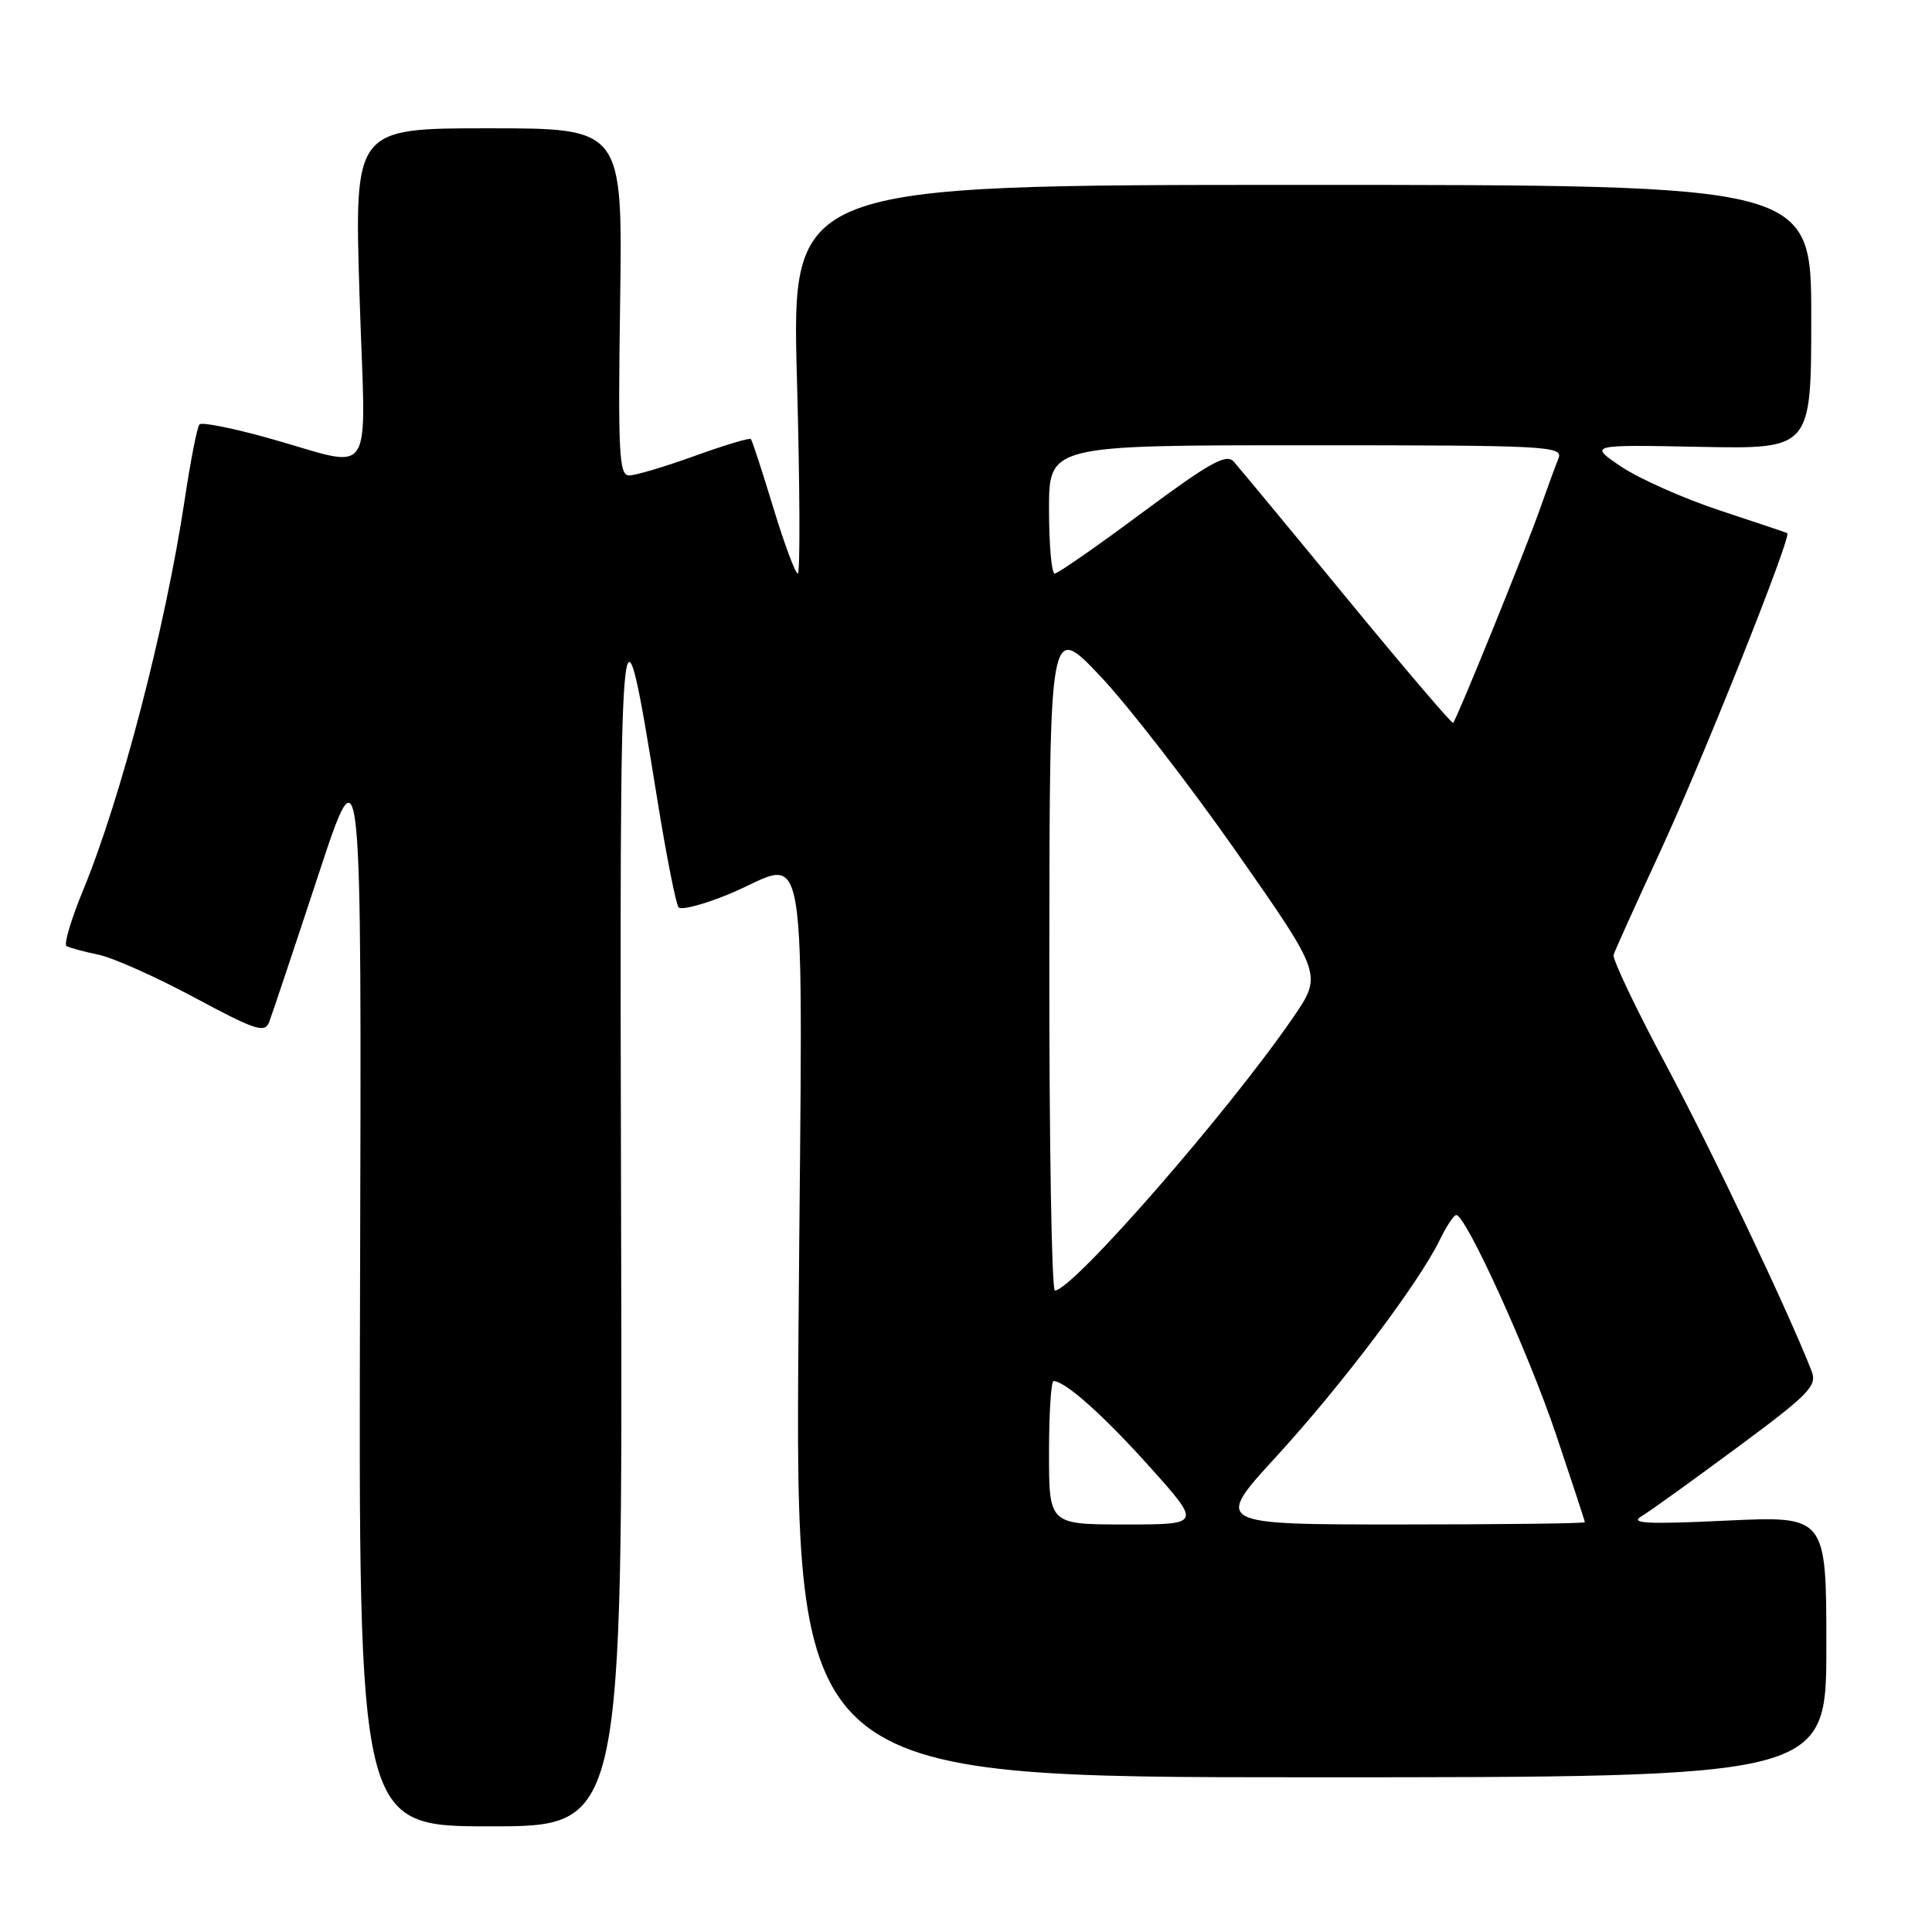 <?xml version="1.0" encoding="UTF-8" standalone="no"?>
<!DOCTYPE svg PUBLIC "-//W3C//DTD SVG 1.1//EN" "http://www.w3.org/Graphics/SVG/1.1/DTD/svg11.dtd" >
<svg xmlns="http://www.w3.org/2000/svg" xmlns:xlink="http://www.w3.org/1999/xlink" version="1.1" viewBox="0 0 256 256">
 <g >
 <path fill="currentColor"
d=" M 82.30 162.75 C 82.08 76.37 82.16 75.40 87.10 105.96 C 88.30 113.41 89.57 119.83 89.92 120.23 C 90.27 120.63 93.24 119.85 96.53 118.50 C 107.40 114.03 106.34 107.45 105.81 175.75 C 105.34 235.50 105.34 235.50 173.67 235.50 C 242.00 235.50 242.00 235.50 242.00 218.18 C 242.00 200.87 242.00 200.87 228.75 201.49 C 218.23 201.99 215.91 201.87 217.50 200.92 C 218.60 200.26 224.31 196.15 230.20 191.79 C 239.74 184.73 240.81 183.63 240.05 181.68 C 236.95 173.73 226.83 152.46 220.73 141.06 C 216.75 133.62 213.64 127.08 213.81 126.52 C 213.98 125.96 216.73 119.87 219.92 112.98 C 225.55 100.83 237.47 70.98 236.82 70.64 C 236.64 70.55 232.60 69.19 227.83 67.62 C 223.07 66.04 217.22 63.44 214.83 61.84 C 210.50 58.92 210.50 58.92 225.25 59.21 C 240.00 59.50 240.00 59.50 240.00 42.00 C 240.00 24.50 240.00 24.50 172.45 24.50 C 104.90 24.50 104.90 24.50 105.60 50.25 C 105.99 64.41 106.04 76.00 105.71 76.00 C 105.39 76.00 103.92 72.06 102.46 67.25 C 101.00 62.44 99.66 58.35 99.49 58.17 C 99.32 57.99 95.96 59.00 92.03 60.42 C 88.10 61.84 84.20 63.00 83.36 63.00 C 82.03 63.00 81.88 60.07 82.17 40.00 C 82.50 17.00 82.50 17.00 64.73 17.00 C 46.95 17.00 46.95 17.00 47.64 39.15 C 48.43 64.60 50.10 62.06 35.25 57.96 C 30.71 56.70 26.74 55.92 26.44 56.23 C 26.13 56.53 25.25 61.03 24.47 66.23 C 21.93 83.11 16.03 105.81 11.00 117.99 C 9.42 121.82 8.44 125.14 8.81 125.36 C 9.19 125.58 11.07 126.09 13.00 126.49 C 14.93 126.88 20.66 129.44 25.75 132.17 C 33.87 136.53 35.09 136.93 35.67 135.42 C 36.03 134.47 38.94 125.78 42.13 116.10 C 47.92 98.50 47.92 98.50 47.71 170.25 C 47.50 242.00 47.50 242.00 65.00 242.00 C 82.50 242.00 82.50 242.00 82.30 162.75 Z  M 139.00 192.50 C 139.00 187.28 139.27 183.00 139.60 183.00 C 141.14 183.00 146.27 187.58 152.42 194.45 C 159.18 202.00 159.18 202.00 149.09 202.00 C 139.00 202.00 139.00 202.00 139.00 192.50 Z  M 169.18 192.93 C 177.81 183.52 188.08 169.89 190.80 164.25 C 191.67 162.46 192.64 161.00 192.96 161.00 C 194.24 161.00 202.47 179.10 206.14 189.95 C 208.26 196.25 210.00 201.54 210.00 201.70 C 210.00 201.87 198.94 202.00 185.43 202.00 C 160.86 202.00 160.86 202.00 169.18 192.93 Z  M 139.04 126.75 C 139.08 82.50 139.08 82.50 145.79 89.59 C 149.48 93.49 157.61 103.99 163.86 112.92 C 175.22 129.16 175.22 129.16 171.36 134.80 C 162.83 147.25 142.11 171.00 139.78 171.00 C 139.35 171.00 139.02 151.09 139.04 126.75 Z  M 178.47 79.28 C 170.89 70.05 164.13 61.90 163.47 61.16 C 162.48 60.07 160.27 61.31 151.38 67.91 C 145.40 72.36 140.16 76.00 139.75 76.00 C 139.34 76.00 139.00 72.17 139.00 67.50 C 139.00 59.00 139.00 59.00 173.11 59.00 C 205.19 59.00 207.17 59.10 206.50 60.75 C 206.11 61.71 205.00 64.75 204.03 67.50 C 202.15 72.84 193.03 95.31 192.55 95.78 C 192.39 95.94 186.06 88.52 178.47 79.28 Z "/>
</g>
</svg>